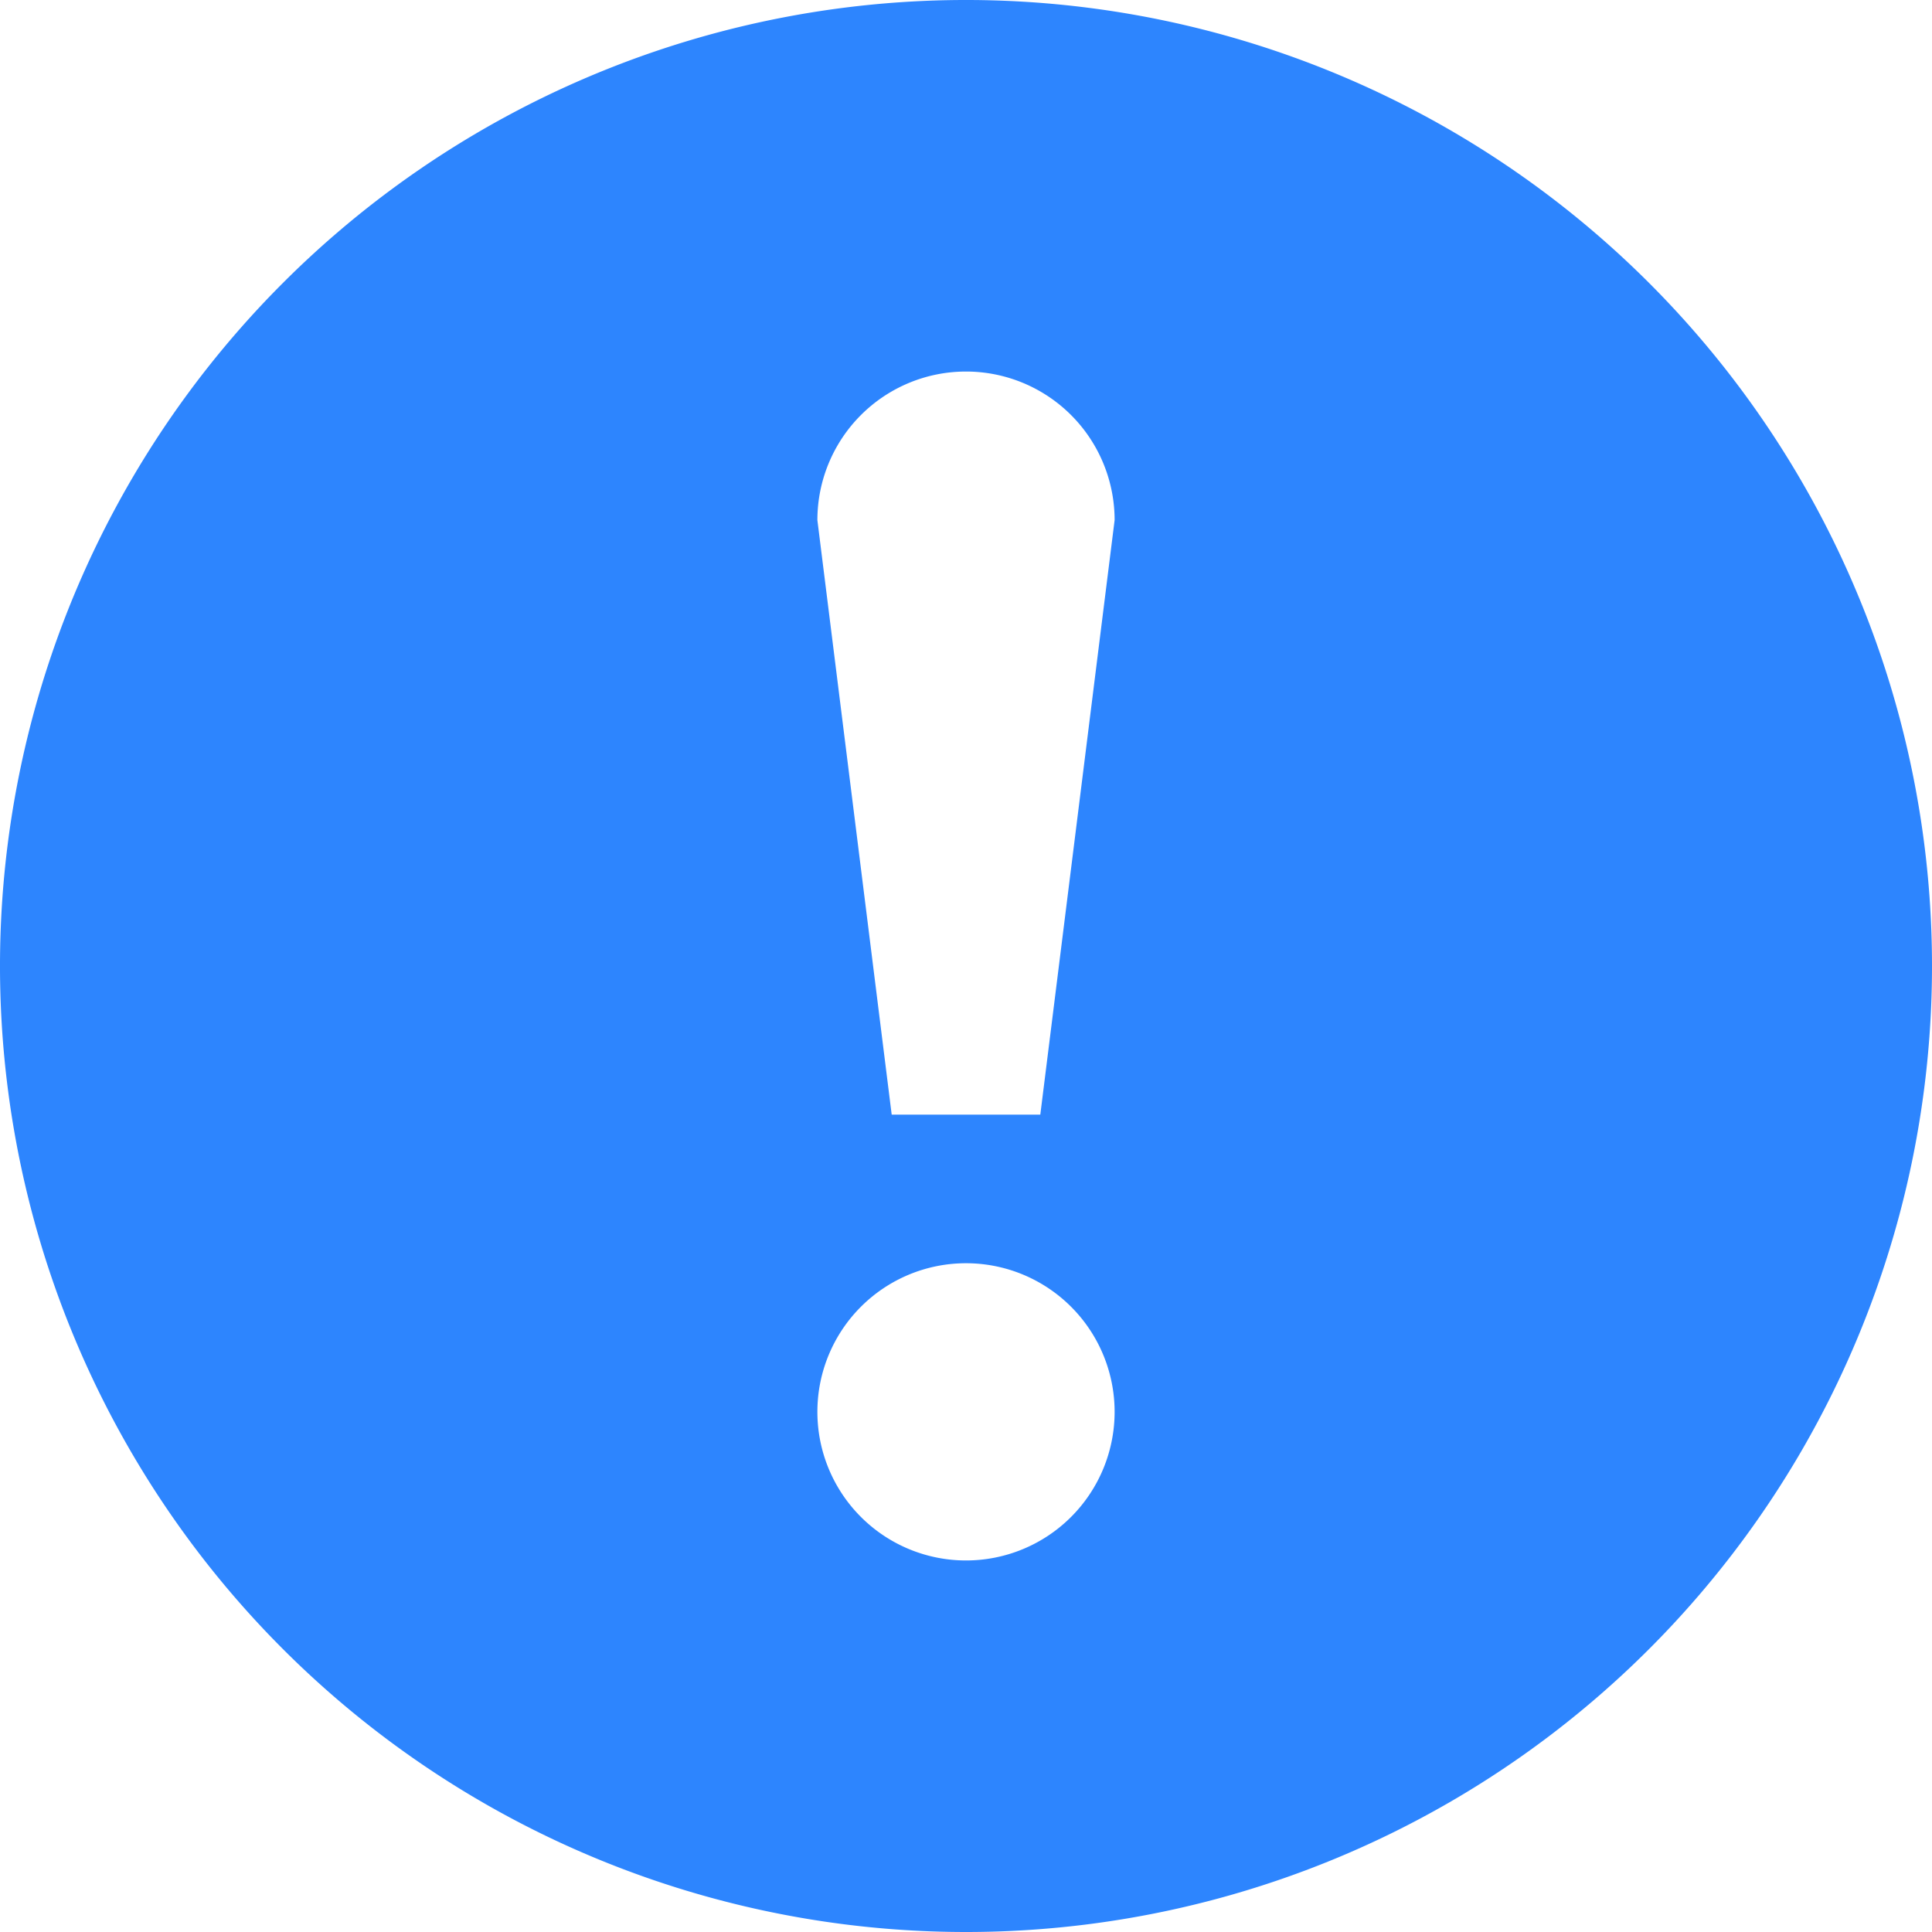 <svg xmlns="http://www.w3.org/2000/svg" width="26" height="26" viewBox="0 0 26 26">
<defs>
    <style>
      .cls-1 {
        fill: #2d85fe;
        fill-rule: evenodd;
      }
    </style>
  </defs>
  <path id="补充信息" class="cls-1" d="M287,376a13,13,0,1,1,13-13A13,13,0,0,1,287,376Zm0-21a2,2,0,0,0-2,2l1,8h2l1-8A2,2,0,0,0,287,355Zm0,12a2,2,0,1,0,2,2A2,2,0,0,0,287,367Z" transform="translate(-274 -350)"/>
</svg>
